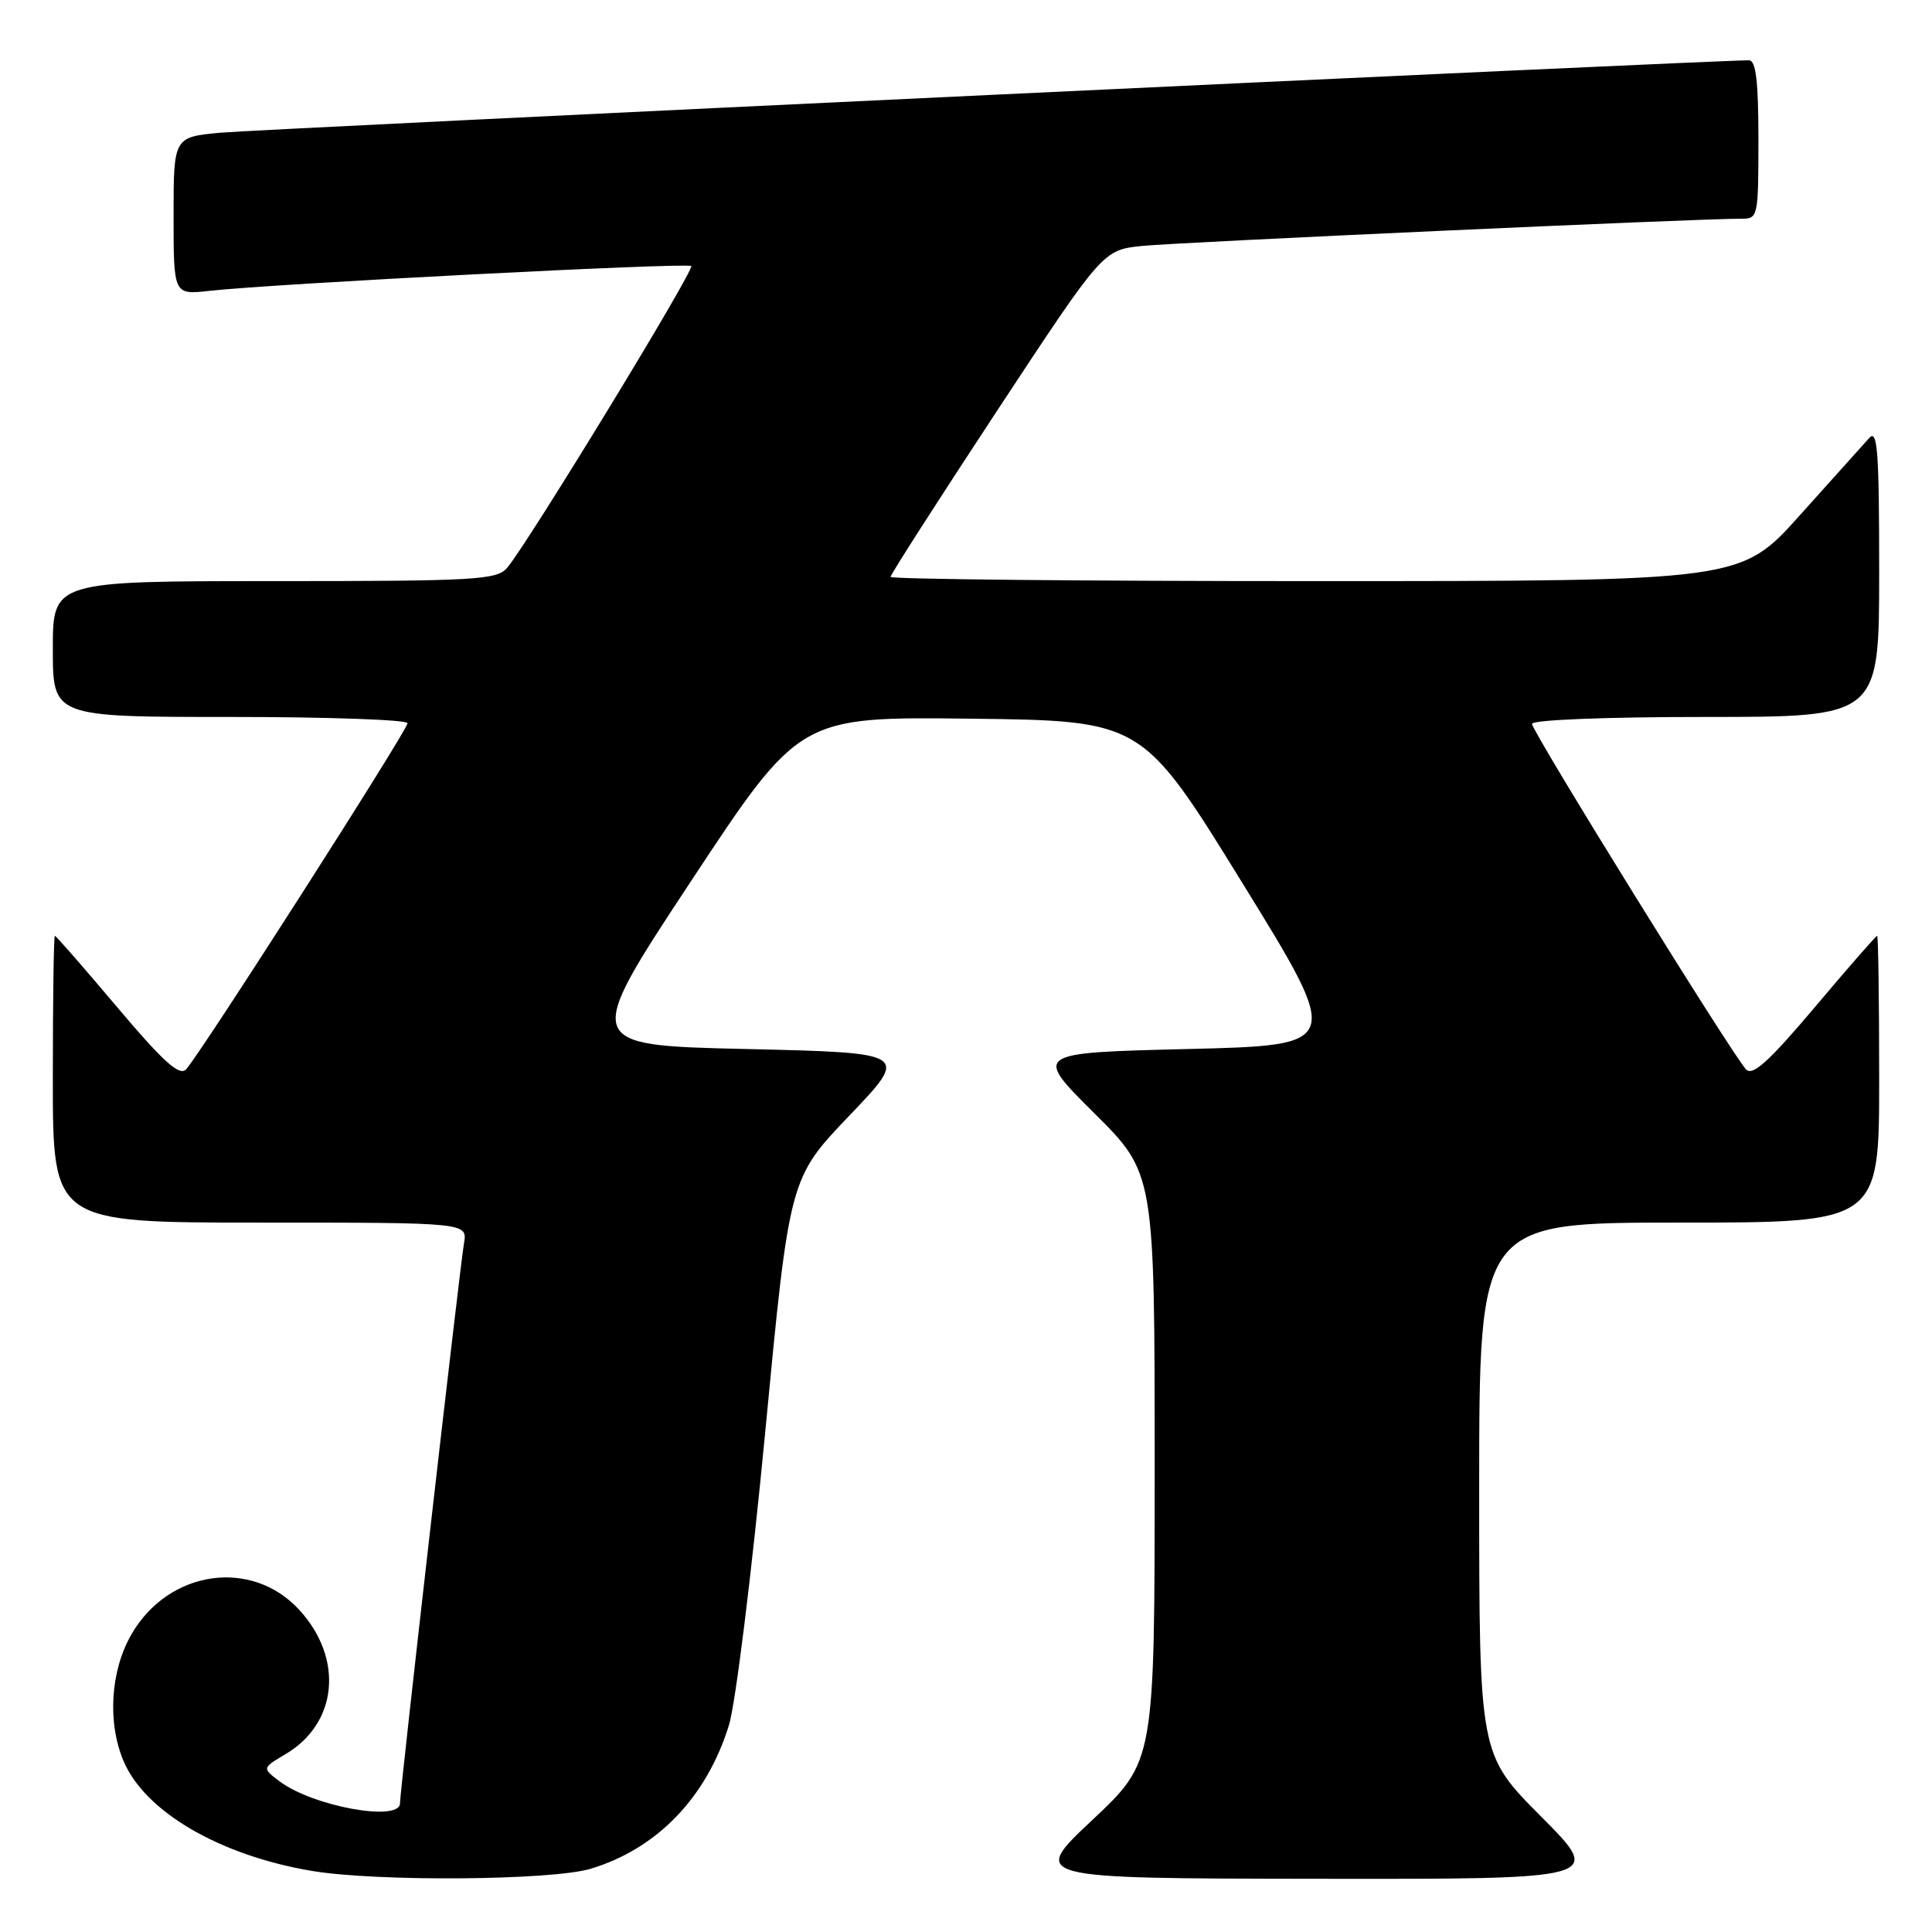 <?xml version="1.0" encoding="UTF-8" standalone="no"?>
<!DOCTYPE svg PUBLIC "-//W3C//DTD SVG 1.1//EN" "http://www.w3.org/Graphics/SVG/1.1/DTD/svg11.dtd" >
<svg xmlns="http://www.w3.org/2000/svg" xmlns:xlink="http://www.w3.org/1999/xlink" version="1.1" viewBox="0 0 256 256">
 <g >
 <path fill="currentColor"
d=" M 78.27 247.62 C 87.07 244.97 93.63 238.16 96.59 228.59 C 97.46 225.79 99.62 208.34 101.39 189.82 C 104.60 156.14 104.60 156.14 112.55 147.82 C 120.50 139.50 120.50 139.50 98.86 139.00 C 77.22 138.50 77.22 138.50 91.58 116.73 C 105.95 94.96 105.95 94.96 128.65 95.23 C 151.36 95.50 151.36 95.50 164.62 117.00 C 177.88 138.50 177.88 138.50 157.41 139.00 C 136.95 139.50 136.95 139.50 144.97 147.48 C 153.00 155.45 153.00 155.45 153.00 194.42 C 153.00 233.39 153.00 233.39 144.75 241.15 C 136.50 248.90 136.50 248.90 174.48 248.95 C 212.46 249.00 212.46 249.00 204.23 240.73 C 196.00 232.46 196.00 232.46 196.00 197.23 C 196.00 162.00 196.00 162.00 222.50 162.00 C 249.00 162.00 249.00 162.00 249.00 143.00 C 249.00 132.55 248.88 124.00 248.73 124.00 C 248.58 124.00 244.86 128.25 240.48 133.45 C 234.38 140.67 232.23 142.62 231.36 141.70 C 229.54 139.78 203.00 96.94 203.00 95.92 C 203.00 95.39 212.64 95.00 226.00 95.00 C 249.00 95.00 249.00 95.00 249.00 75.79 C 249.00 59.77 248.78 56.81 247.68 58.04 C 246.95 58.84 242.82 63.44 238.51 68.25 C 230.68 77.00 230.68 77.00 174.34 77.00 C 143.35 77.00 118.00 76.75 118.00 76.44 C 118.00 76.13 124.33 66.26 132.07 54.50 C 146.14 33.13 146.14 33.13 151.32 32.59 C 156.07 32.10 225.57 28.94 230.75 28.98 C 232.94 29.00 233.00 28.73 233.00 18.50 C 233.00 10.77 232.67 8.00 231.75 7.99 C 227.83 7.94 34.43 17.11 29.25 17.58 C 23.00 18.16 23.00 18.16 23.00 28.61 C 23.00 39.07 23.00 39.07 27.75 38.54 C 36.20 37.59 91.10 34.77 91.59 35.25 C 92.07 35.74 69.88 72.11 67.19 75.25 C 65.82 76.84 63.05 77.00 36.35 77.00 C 7.00 77.00 7.00 77.00 7.00 86.00 C 7.00 95.00 7.00 95.00 30.50 95.00 C 43.43 95.00 54.00 95.37 54.00 95.83 C 54.00 96.76 26.44 139.83 24.65 141.70 C 23.77 142.62 21.64 140.70 15.52 133.45 C 11.14 128.25 7.42 124.00 7.27 124.00 C 7.12 124.00 7.00 132.55 7.00 143.00 C 7.00 162.00 7.00 162.00 34.47 162.00 C 61.95 162.00 61.95 162.00 61.48 164.75 C 60.93 167.92 53.00 237.34 53.00 238.94 C 53.00 241.46 41.46 239.36 37.05 236.04 C 34.72 234.28 34.72 234.28 37.84 232.43 C 44.75 228.35 45.57 219.77 39.66 213.32 C 33.37 206.46 22.42 208.01 17.47 216.47 C 14.65 221.28 14.19 228.13 16.35 233.30 C 19.17 240.05 29.12 245.86 41.35 247.91 C 49.97 249.35 73.13 249.17 78.27 247.62 Z "/>
</g>
</svg>